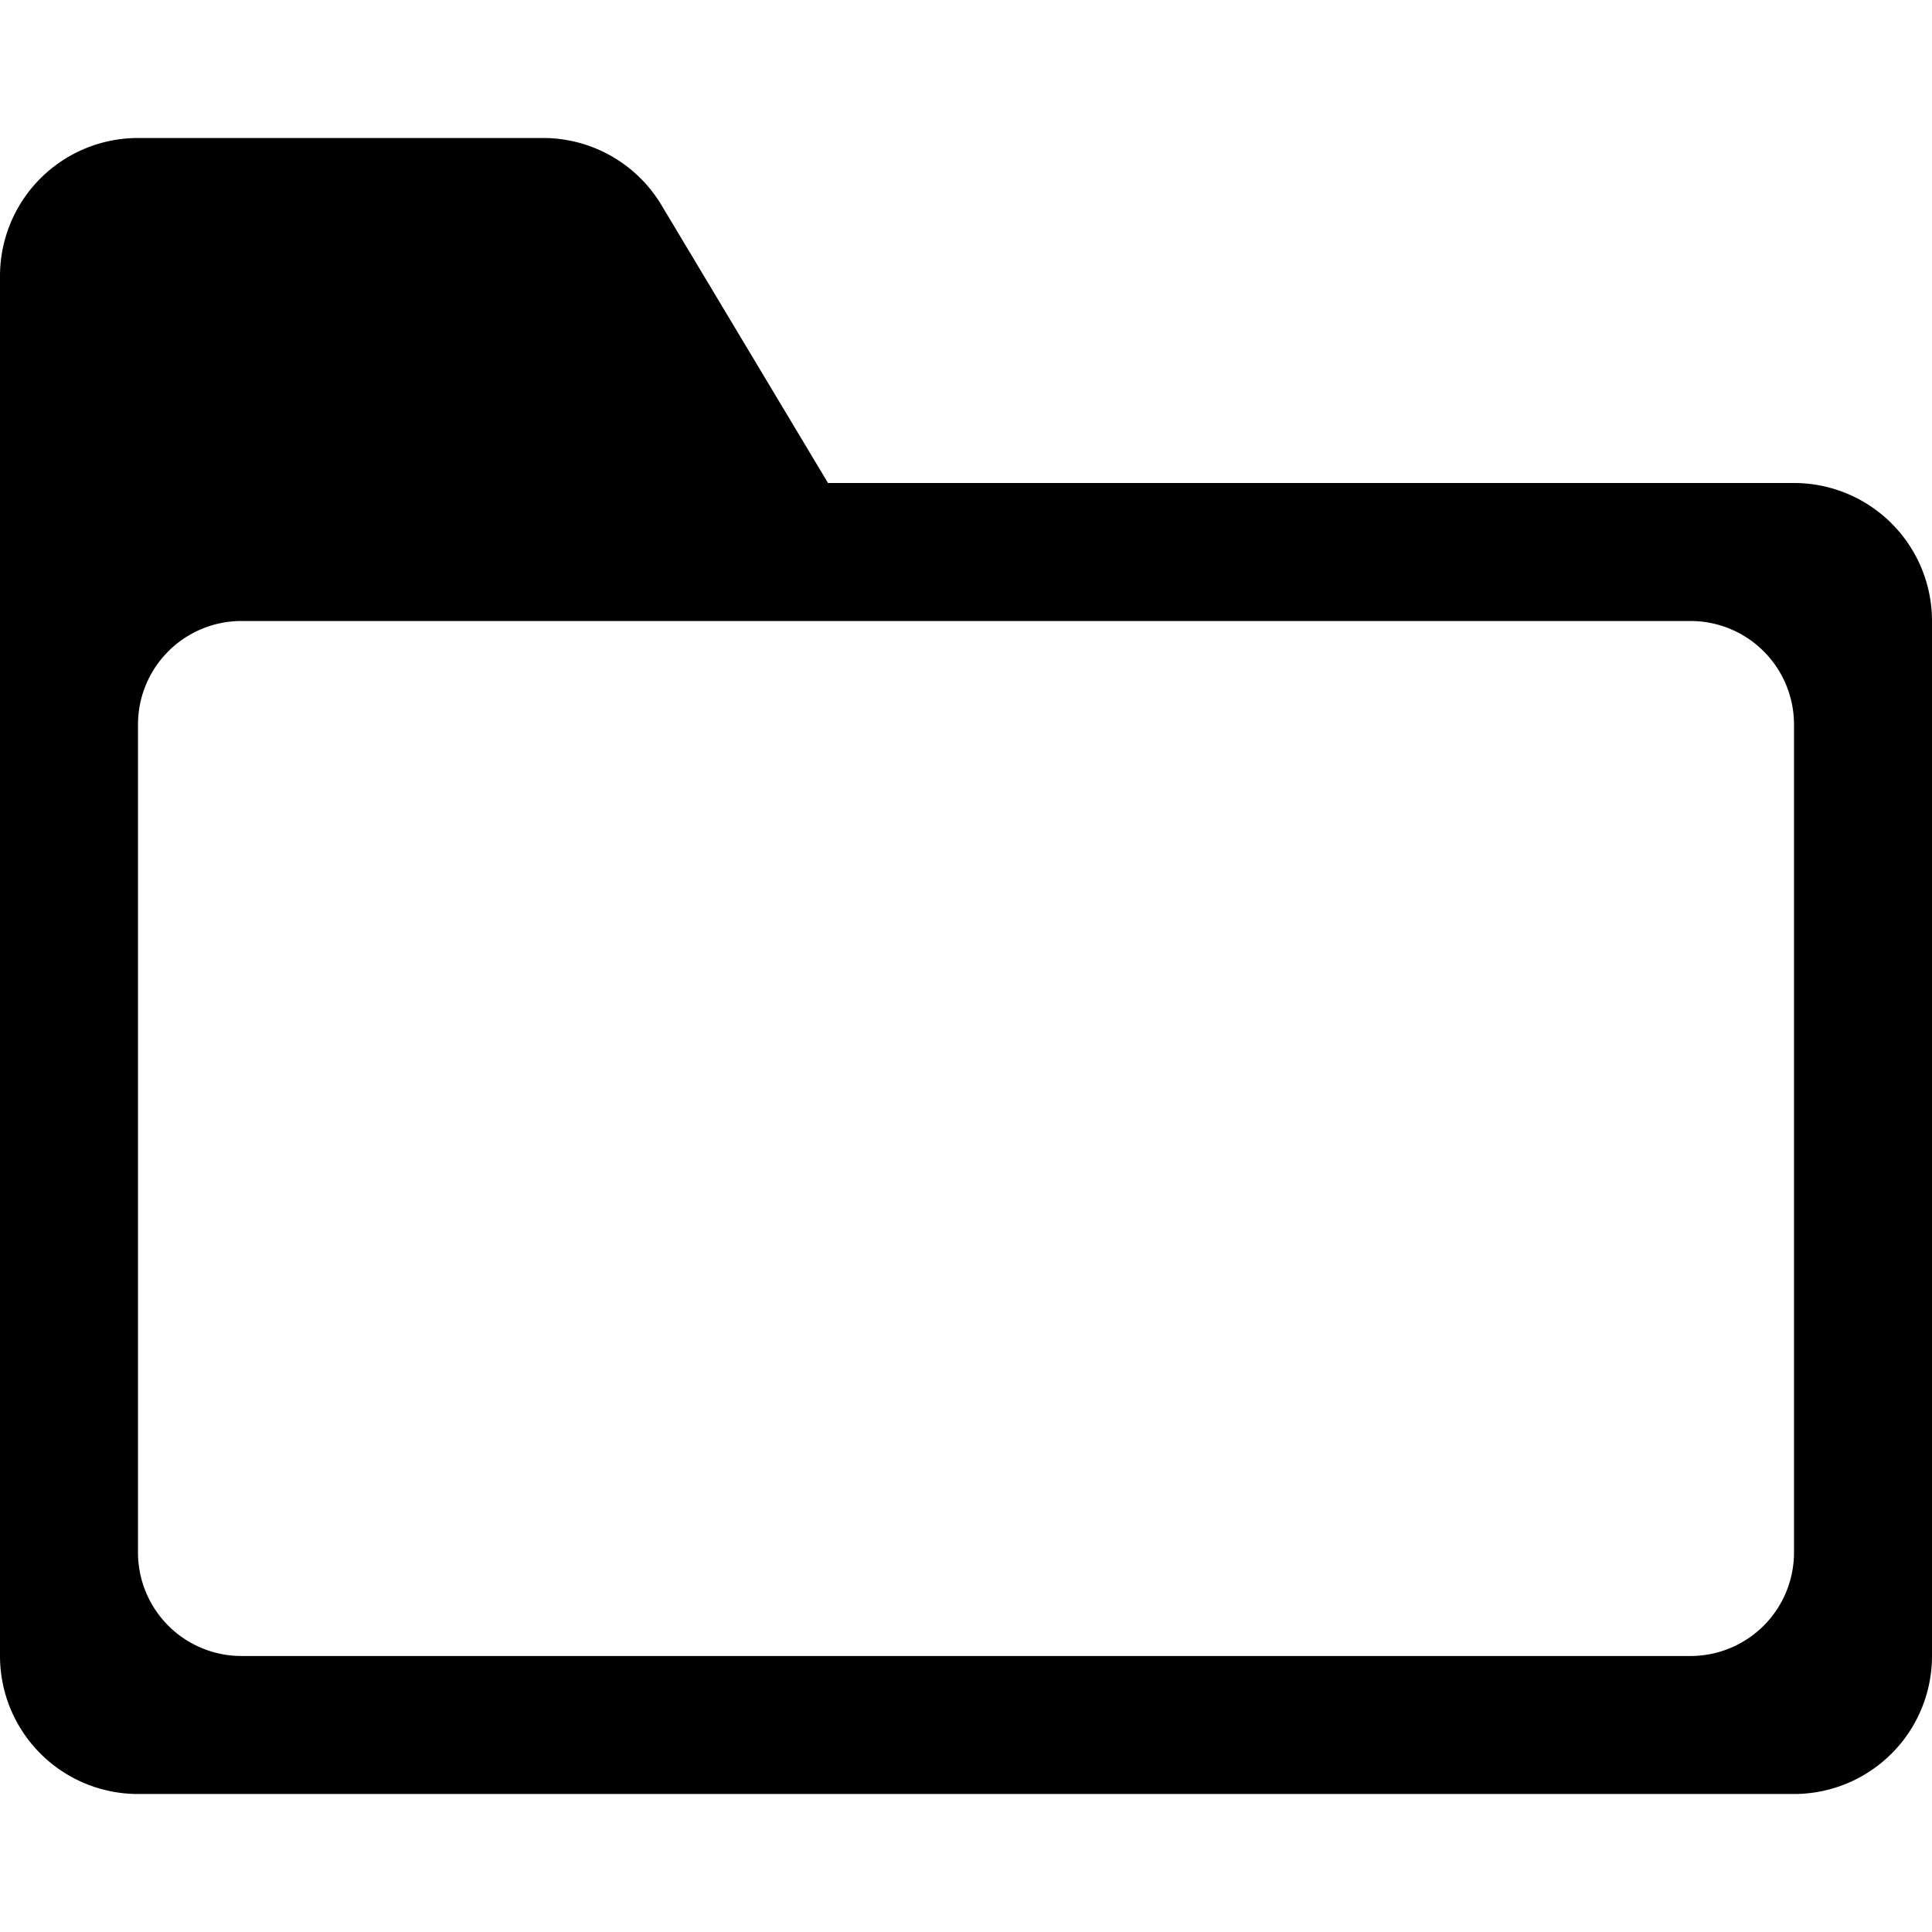 <svg xmlns="http://www.w3.org/2000/svg" width="560" height="560" viewBox="0 0 560 560"><path d="M520 450a30 30 0 0 1-30 30H70a30 30 0 0 1-30-30V210a30 30 0 0 1 30-30h420a30 30 0 0 1 30 30zm0-310H240l-48.3-80.6A40 40 0 0 0 157.3 40H40A40 40 0 0 0 0 80v400a40 40 0 0 0 40 40h480a40 40 0 0 0 40-40V180a40 40 0 0 0-40-40z"/></svg>
